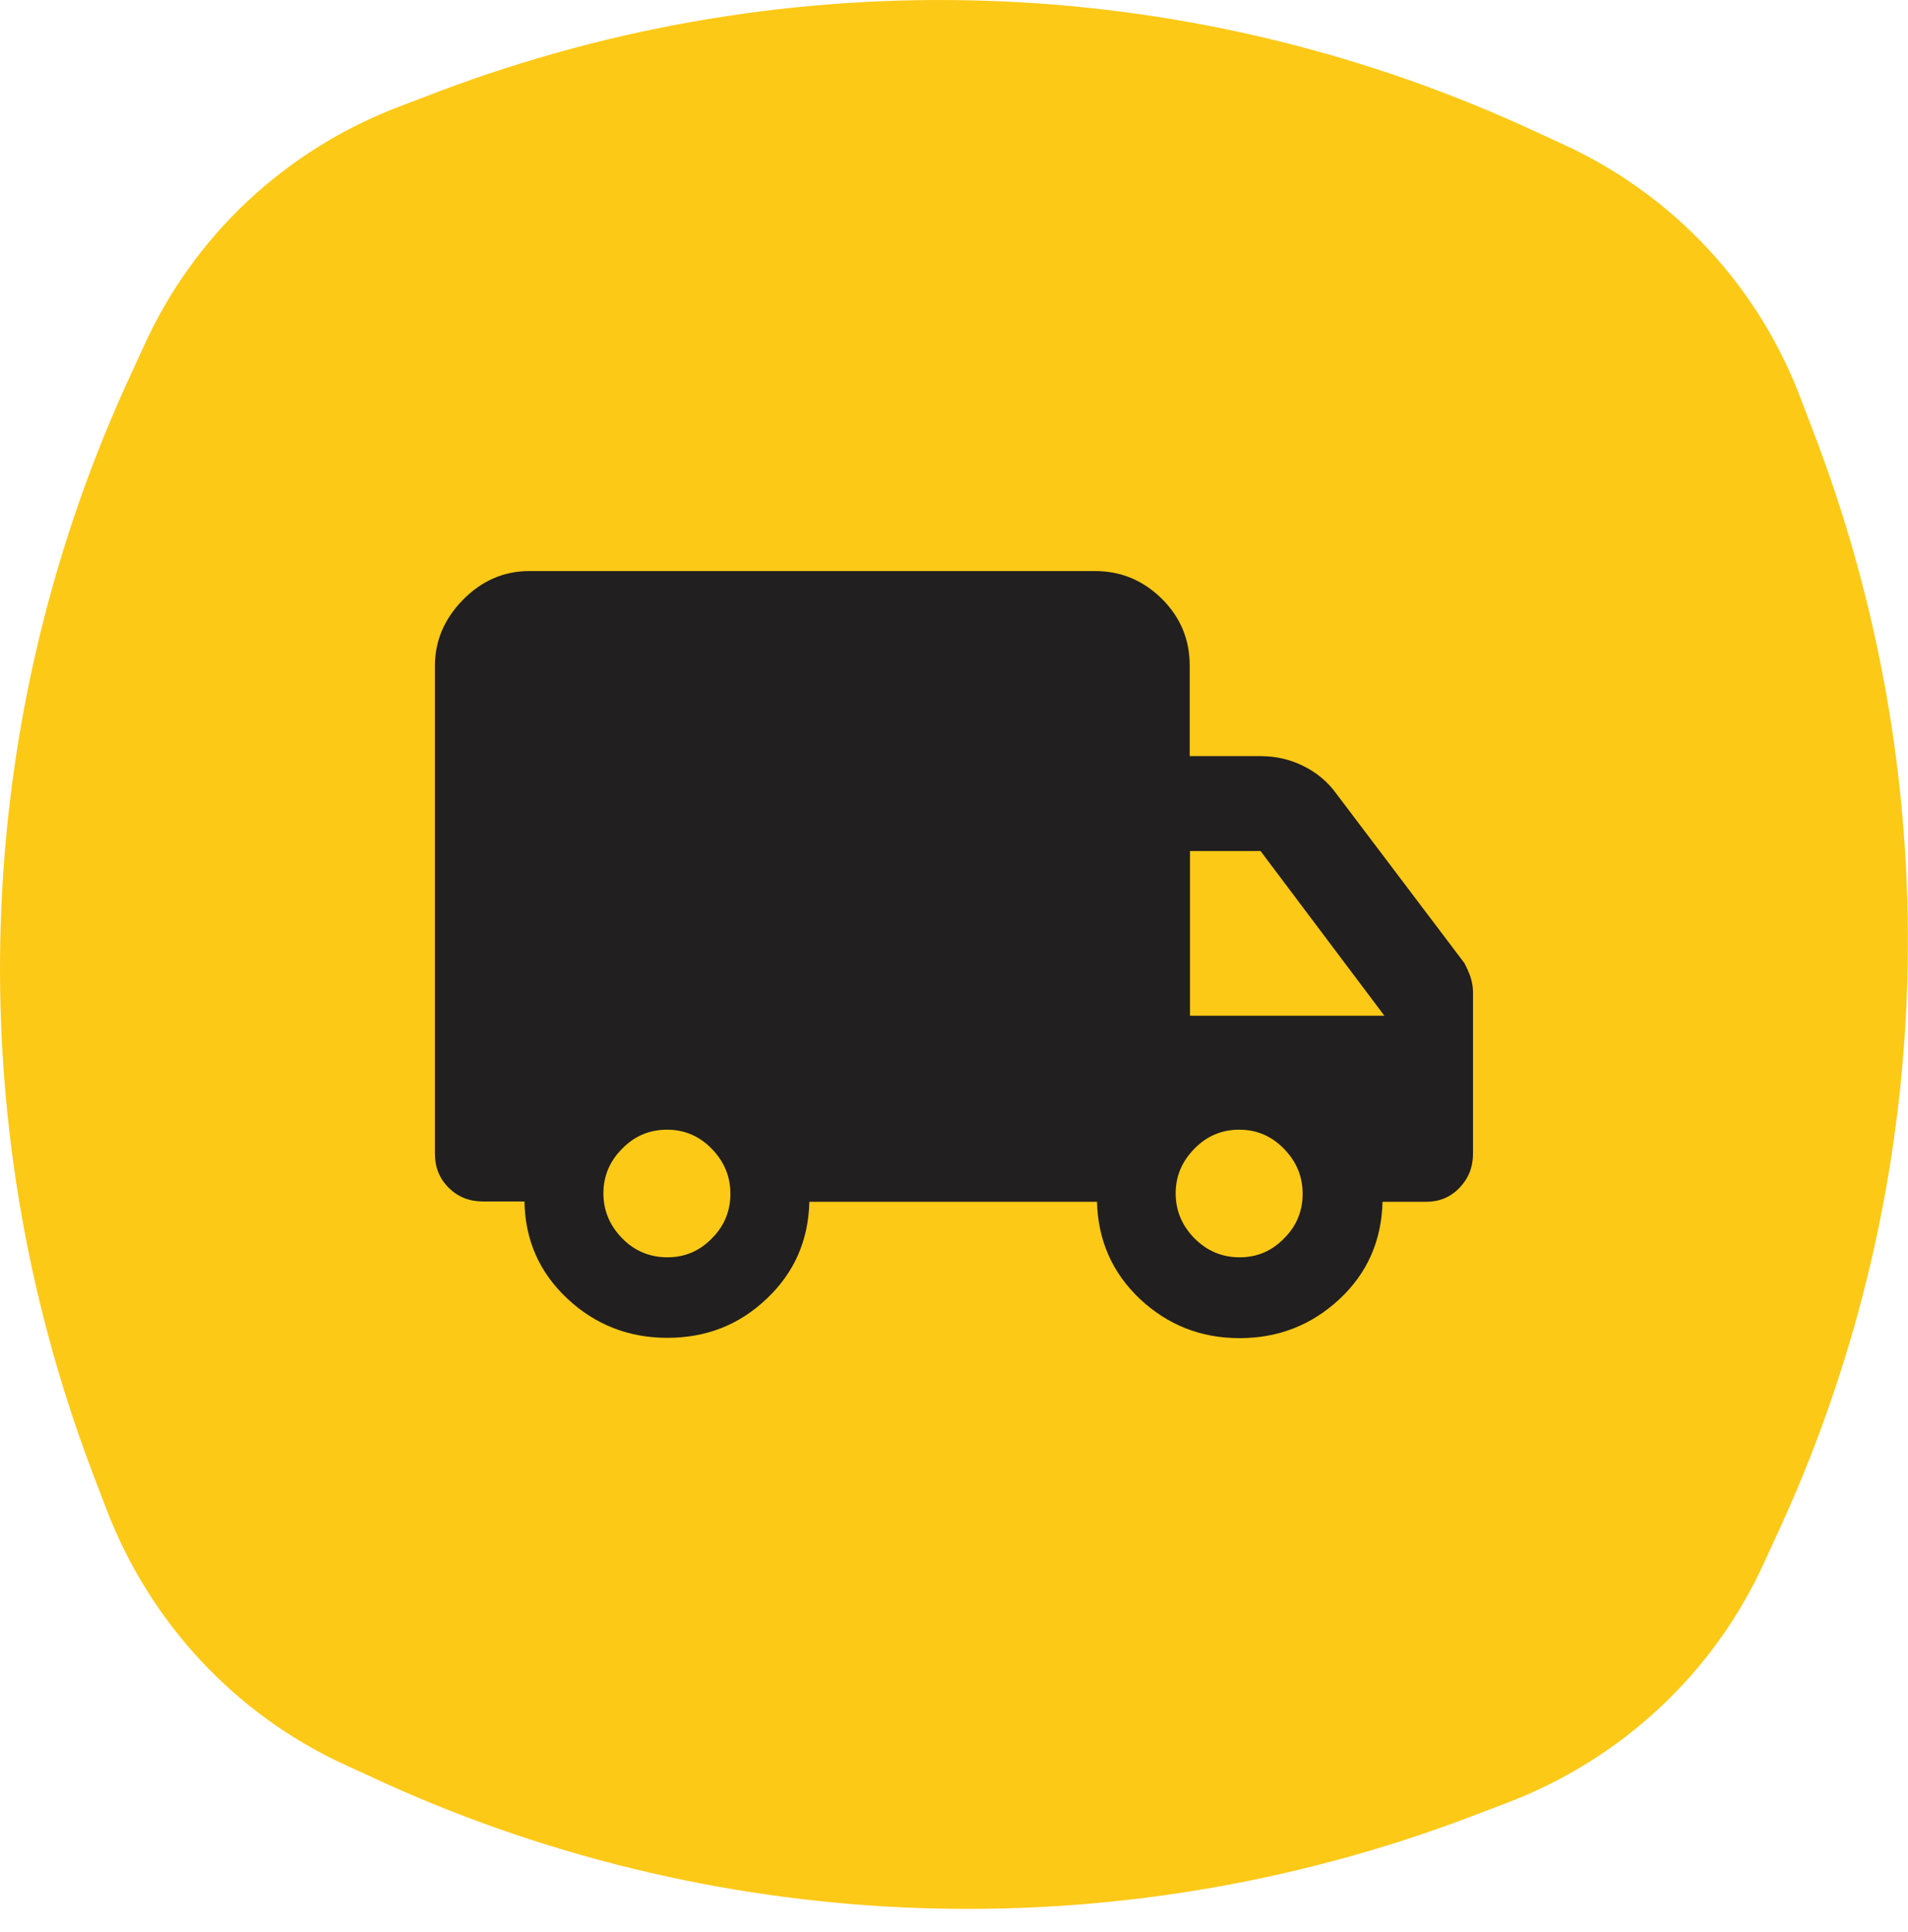 <svg width="100%" height="100%" viewBox="0 0 80 81" fill="none" xmlns="http://www.w3.org/2000/svg">
<g clip-path="url(#clip0_79_345)">
<path d="M65.438 6.003L63.815 5.258C49.503 -1.218 33.163 -1.728 18.445 3.819L16.797 4.447C11.982 6.265 8.11 9.876 6.003 14.573L5.258 16.195C-1.218 30.52 -1.728 46.86 3.819 61.578L4.447 63.227C6.265 68.015 9.889 71.913 14.546 74.02L16.169 74.766C30.494 81.241 46.834 81.752 61.539 76.205L63.187 75.577C67.976 73.758 71.874 70.134 73.981 65.477L74.726 63.855C81.215 49.542 81.725 33.202 76.178 18.484L75.55 16.836C73.758 11.982 70.108 8.11 65.438 6.003Z" fill="#FDC917"/>
<path d="M27.982 56.084C26.36 56.084 24.96 55.534 23.796 54.448C22.618 53.349 22.017 51.989 21.99 50.367H20.237C19.675 50.367 19.191 50.17 18.811 49.791C18.419 49.398 18.236 48.927 18.236 48.365V27.904C18.236 26.87 18.628 25.941 19.413 25.143C20.198 24.345 21.127 23.94 22.187 23.94H45.918C47.004 23.94 47.933 24.332 48.718 25.104C49.503 25.889 49.883 26.818 49.883 27.904V31.698H52.852C53.48 31.698 54.069 31.828 54.631 32.103C55.194 32.378 55.652 32.757 56.018 33.255L61.408 40.385C61.5 40.568 61.591 40.764 61.657 40.96C61.722 41.156 61.761 41.379 61.761 41.588V48.365C61.761 48.941 61.565 49.411 61.186 49.804C60.806 50.196 60.335 50.38 59.812 50.38H57.968C57.928 52.015 57.326 53.376 56.162 54.461C54.998 55.547 53.598 56.097 51.976 56.097C50.353 56.097 48.967 55.547 47.802 54.461C46.638 53.362 46.036 52.002 45.997 50.38H33.935C33.895 52.002 33.307 53.349 32.142 54.448C31.004 55.534 29.617 56.084 27.982 56.084ZM27.982 52.708C28.715 52.708 29.33 52.447 29.853 51.91C30.376 51.387 30.625 50.759 30.625 50.039C30.625 49.32 30.363 48.692 29.84 48.156C29.317 47.619 28.689 47.358 27.969 47.358C27.236 47.358 26.608 47.619 26.085 48.156C25.562 48.679 25.3 49.307 25.3 50.026C25.3 50.746 25.562 51.374 26.085 51.91C26.608 52.447 27.25 52.708 27.982 52.708ZM51.976 52.708C52.708 52.708 53.323 52.447 53.846 51.91C54.37 51.387 54.618 50.759 54.618 50.039C54.618 49.32 54.357 48.692 53.833 48.156C53.31 47.619 52.682 47.358 51.963 47.358C51.23 47.358 50.602 47.619 50.079 48.156C49.555 48.692 49.294 49.307 49.294 50.026C49.294 50.746 49.555 51.374 50.079 51.91C50.615 52.447 51.243 52.708 51.976 52.708ZM49.883 42.582H58.046L52.852 35.675H49.895V42.582H49.883Z" fill="#211F1F"/>
</g>
<defs>
<clipPath id="clip0_79_345">
<rect width="79.996" height="80.023" fill="white"/>
</clipPath>
</defs>
</svg>
